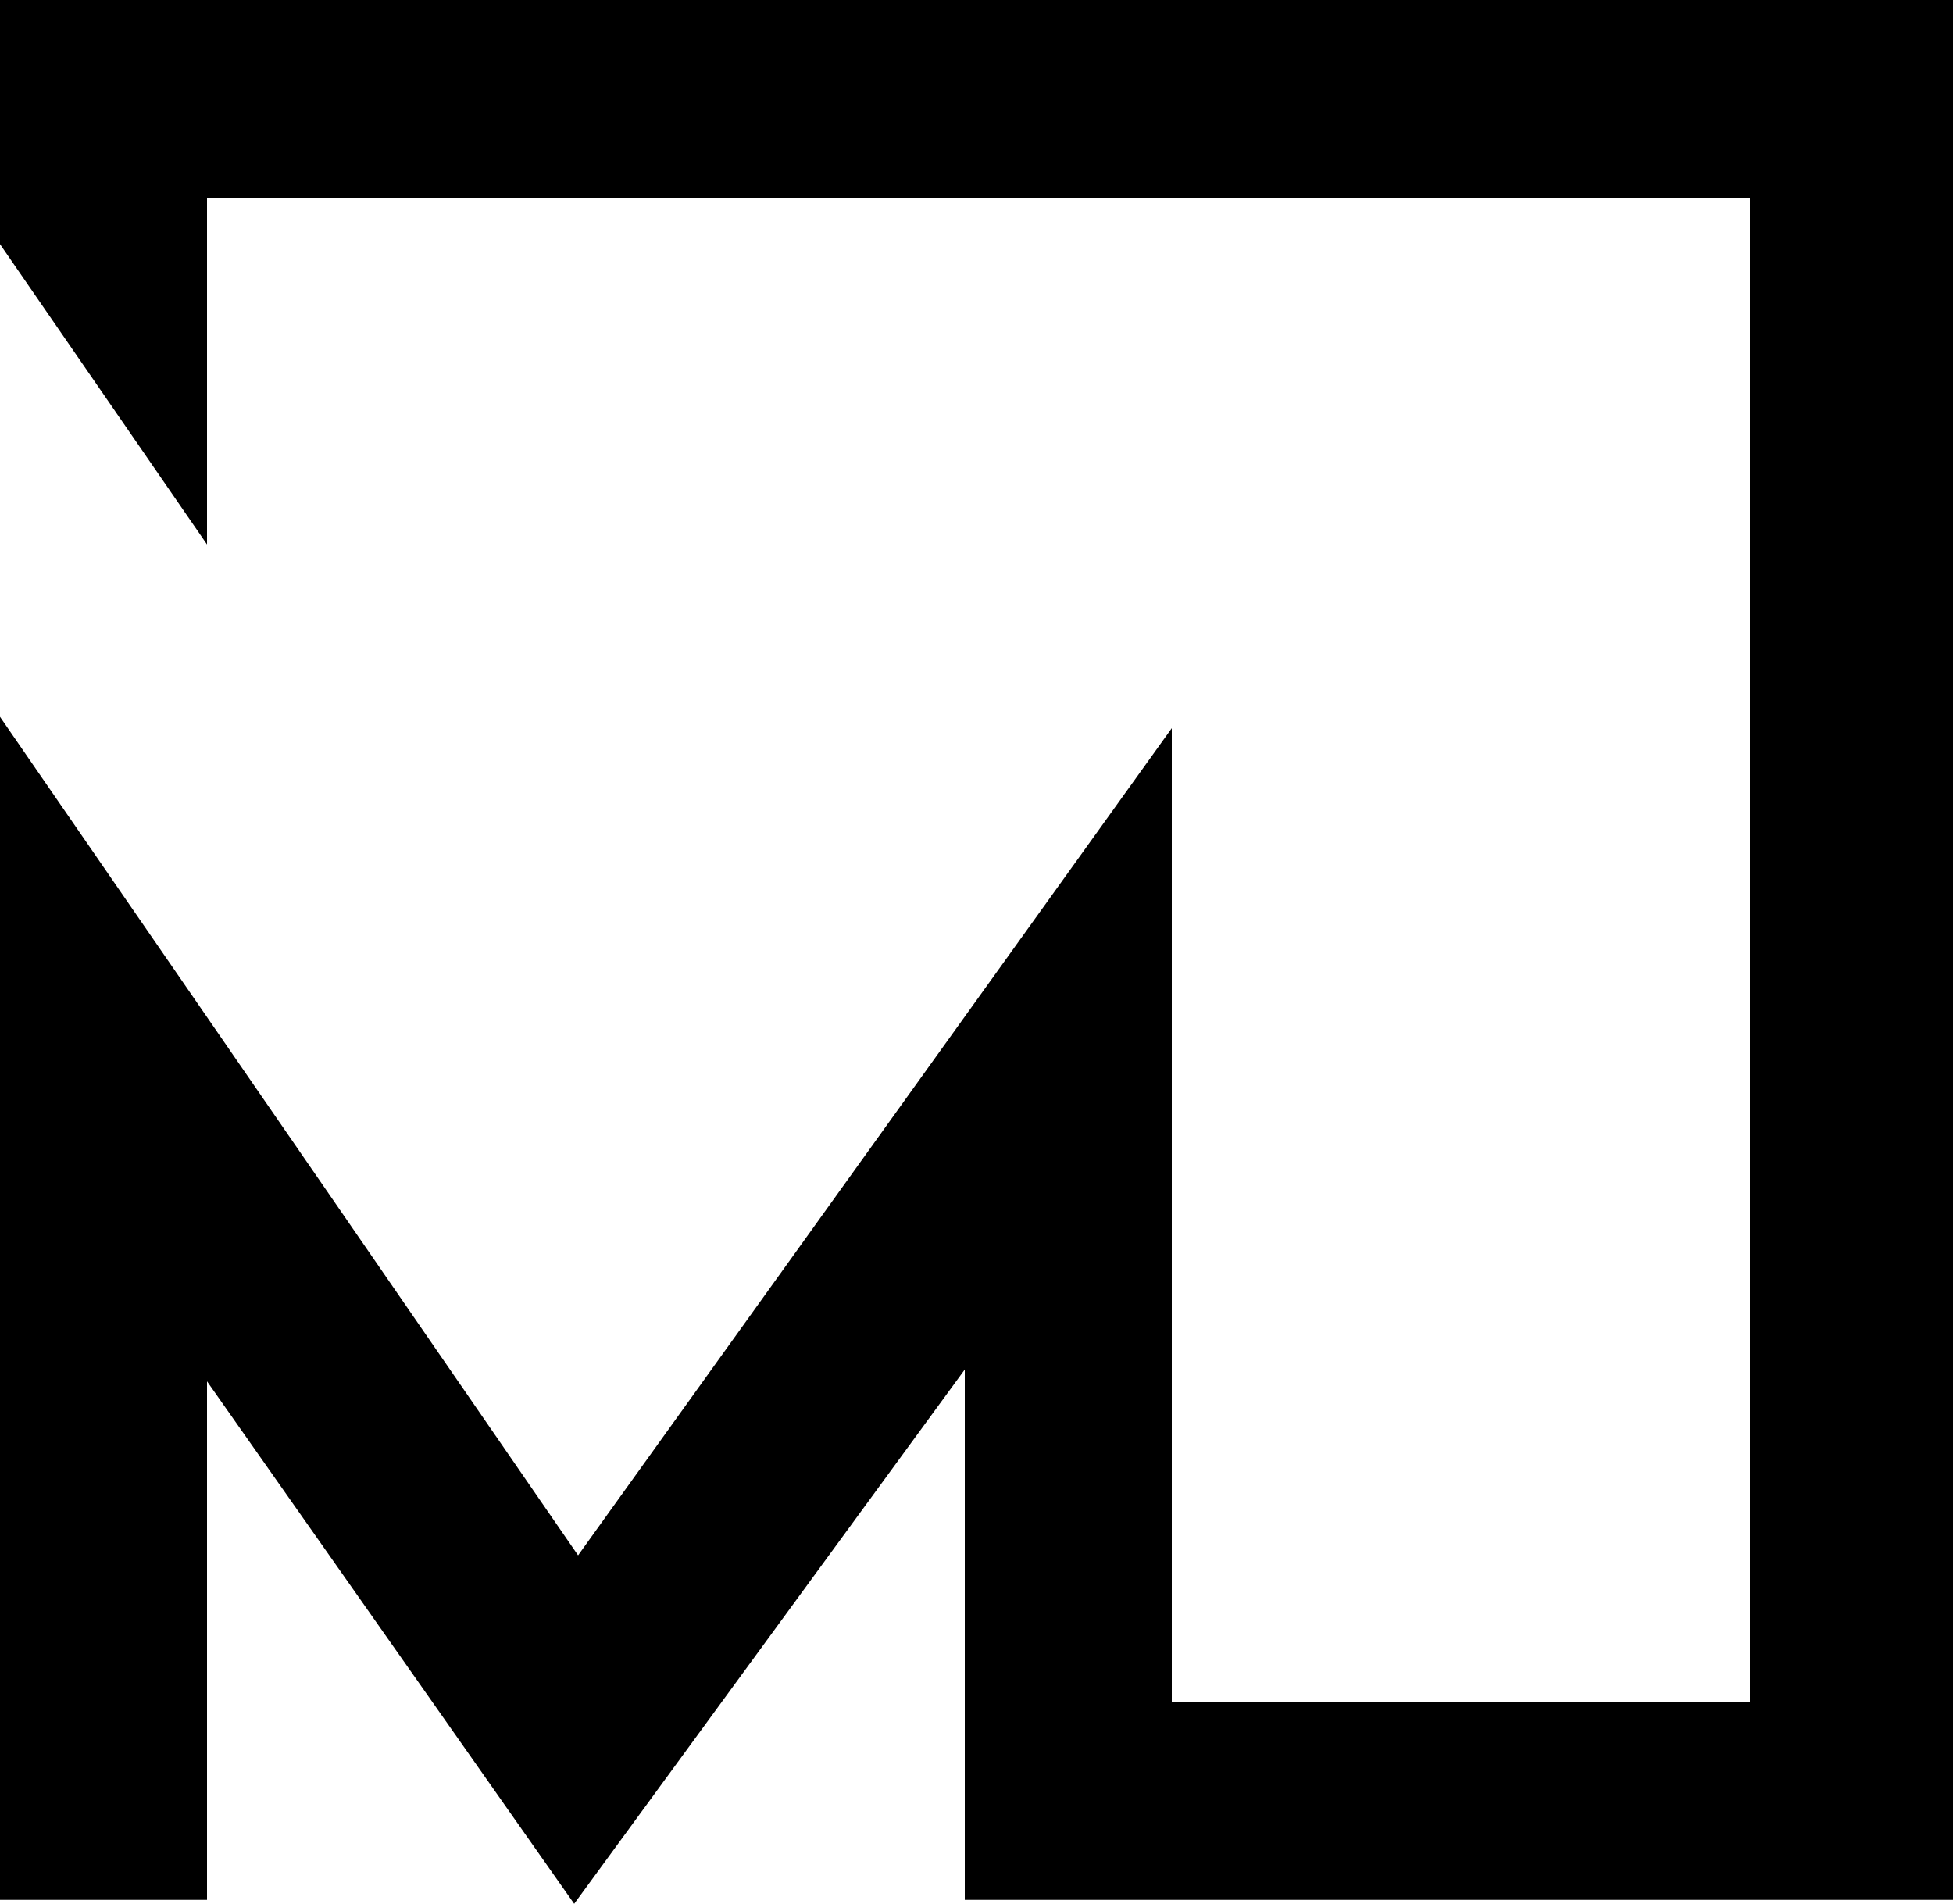 <svg xmlns="http://www.w3.org/2000/svg" viewBox="0 0 20 19.494">
  <path fill="currentColor" d="M20 19.454V0H0v2.5l2.12 3.075V2.026h15.8v15.4H12v-9.97l-6.08 8.47L0 7.34v12.114h2.12v-5.31l3.76 5.35 4-5.471v5.431z" data-name="Прямоугольник 1 копия"/>
</svg>
